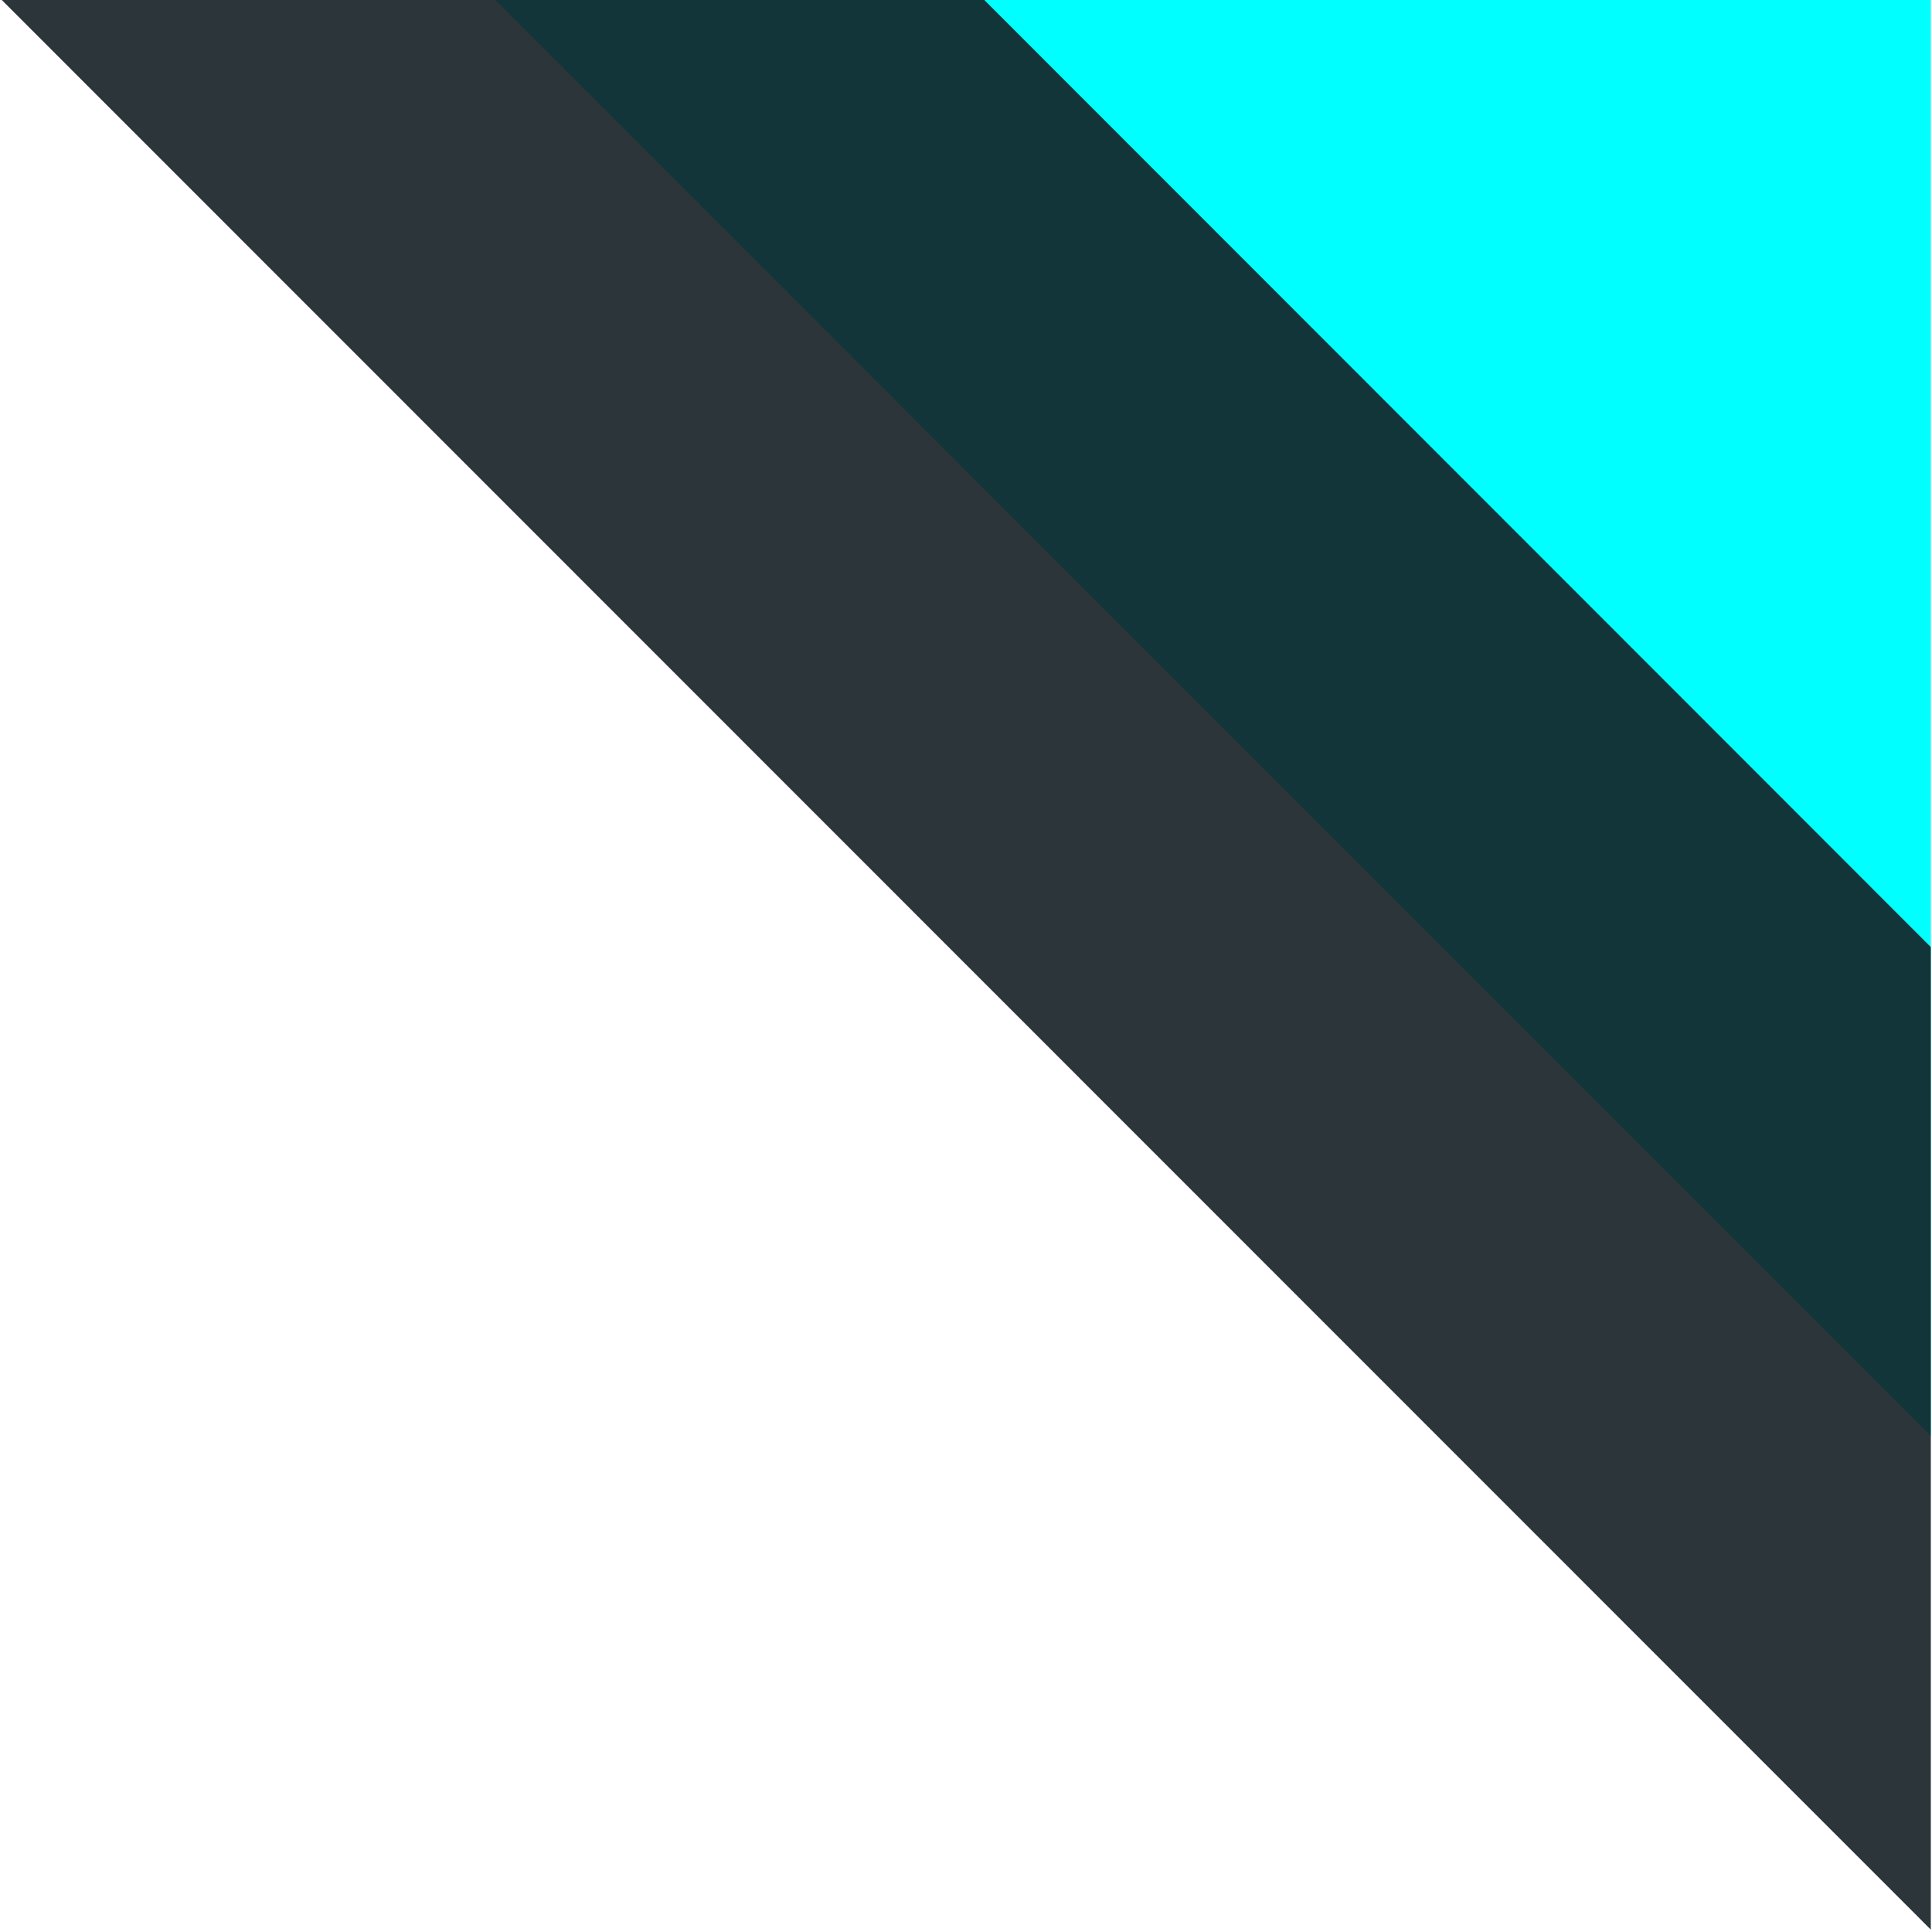 <?xml version="1.0" encoding="utf-8"?>
<!-- Generator: Adobe Illustrator 21.0.0, SVG Export Plug-In . SVG Version: 6.00 Build 0)  -->
<svg version="1.1" id="圖層_1" xmlns="http://www.w3.org/2000/svg" xmlns:xlink="http://www.w3.org/1999/xlink" x="0px" y="0px"
	 viewBox="0 0 326.8 326.8" style="enable-background:new 0 0 326.8 326.8;" xml:space="preserve">
<style type="text/css">
	.st0{fill:#00FFFF;}
	.st1{opacity:0.897;fill:#151F24;enable-background:new    ;}
</style>
<polygon class="st0" points="83.3,-0.5 326.6,242.9 326.6,-0.5 "/>
<polygon class="st1" points="166,-0.5 -0.2,-0.5 326.6,326.4 326.6,160.2 "/>
</svg>
